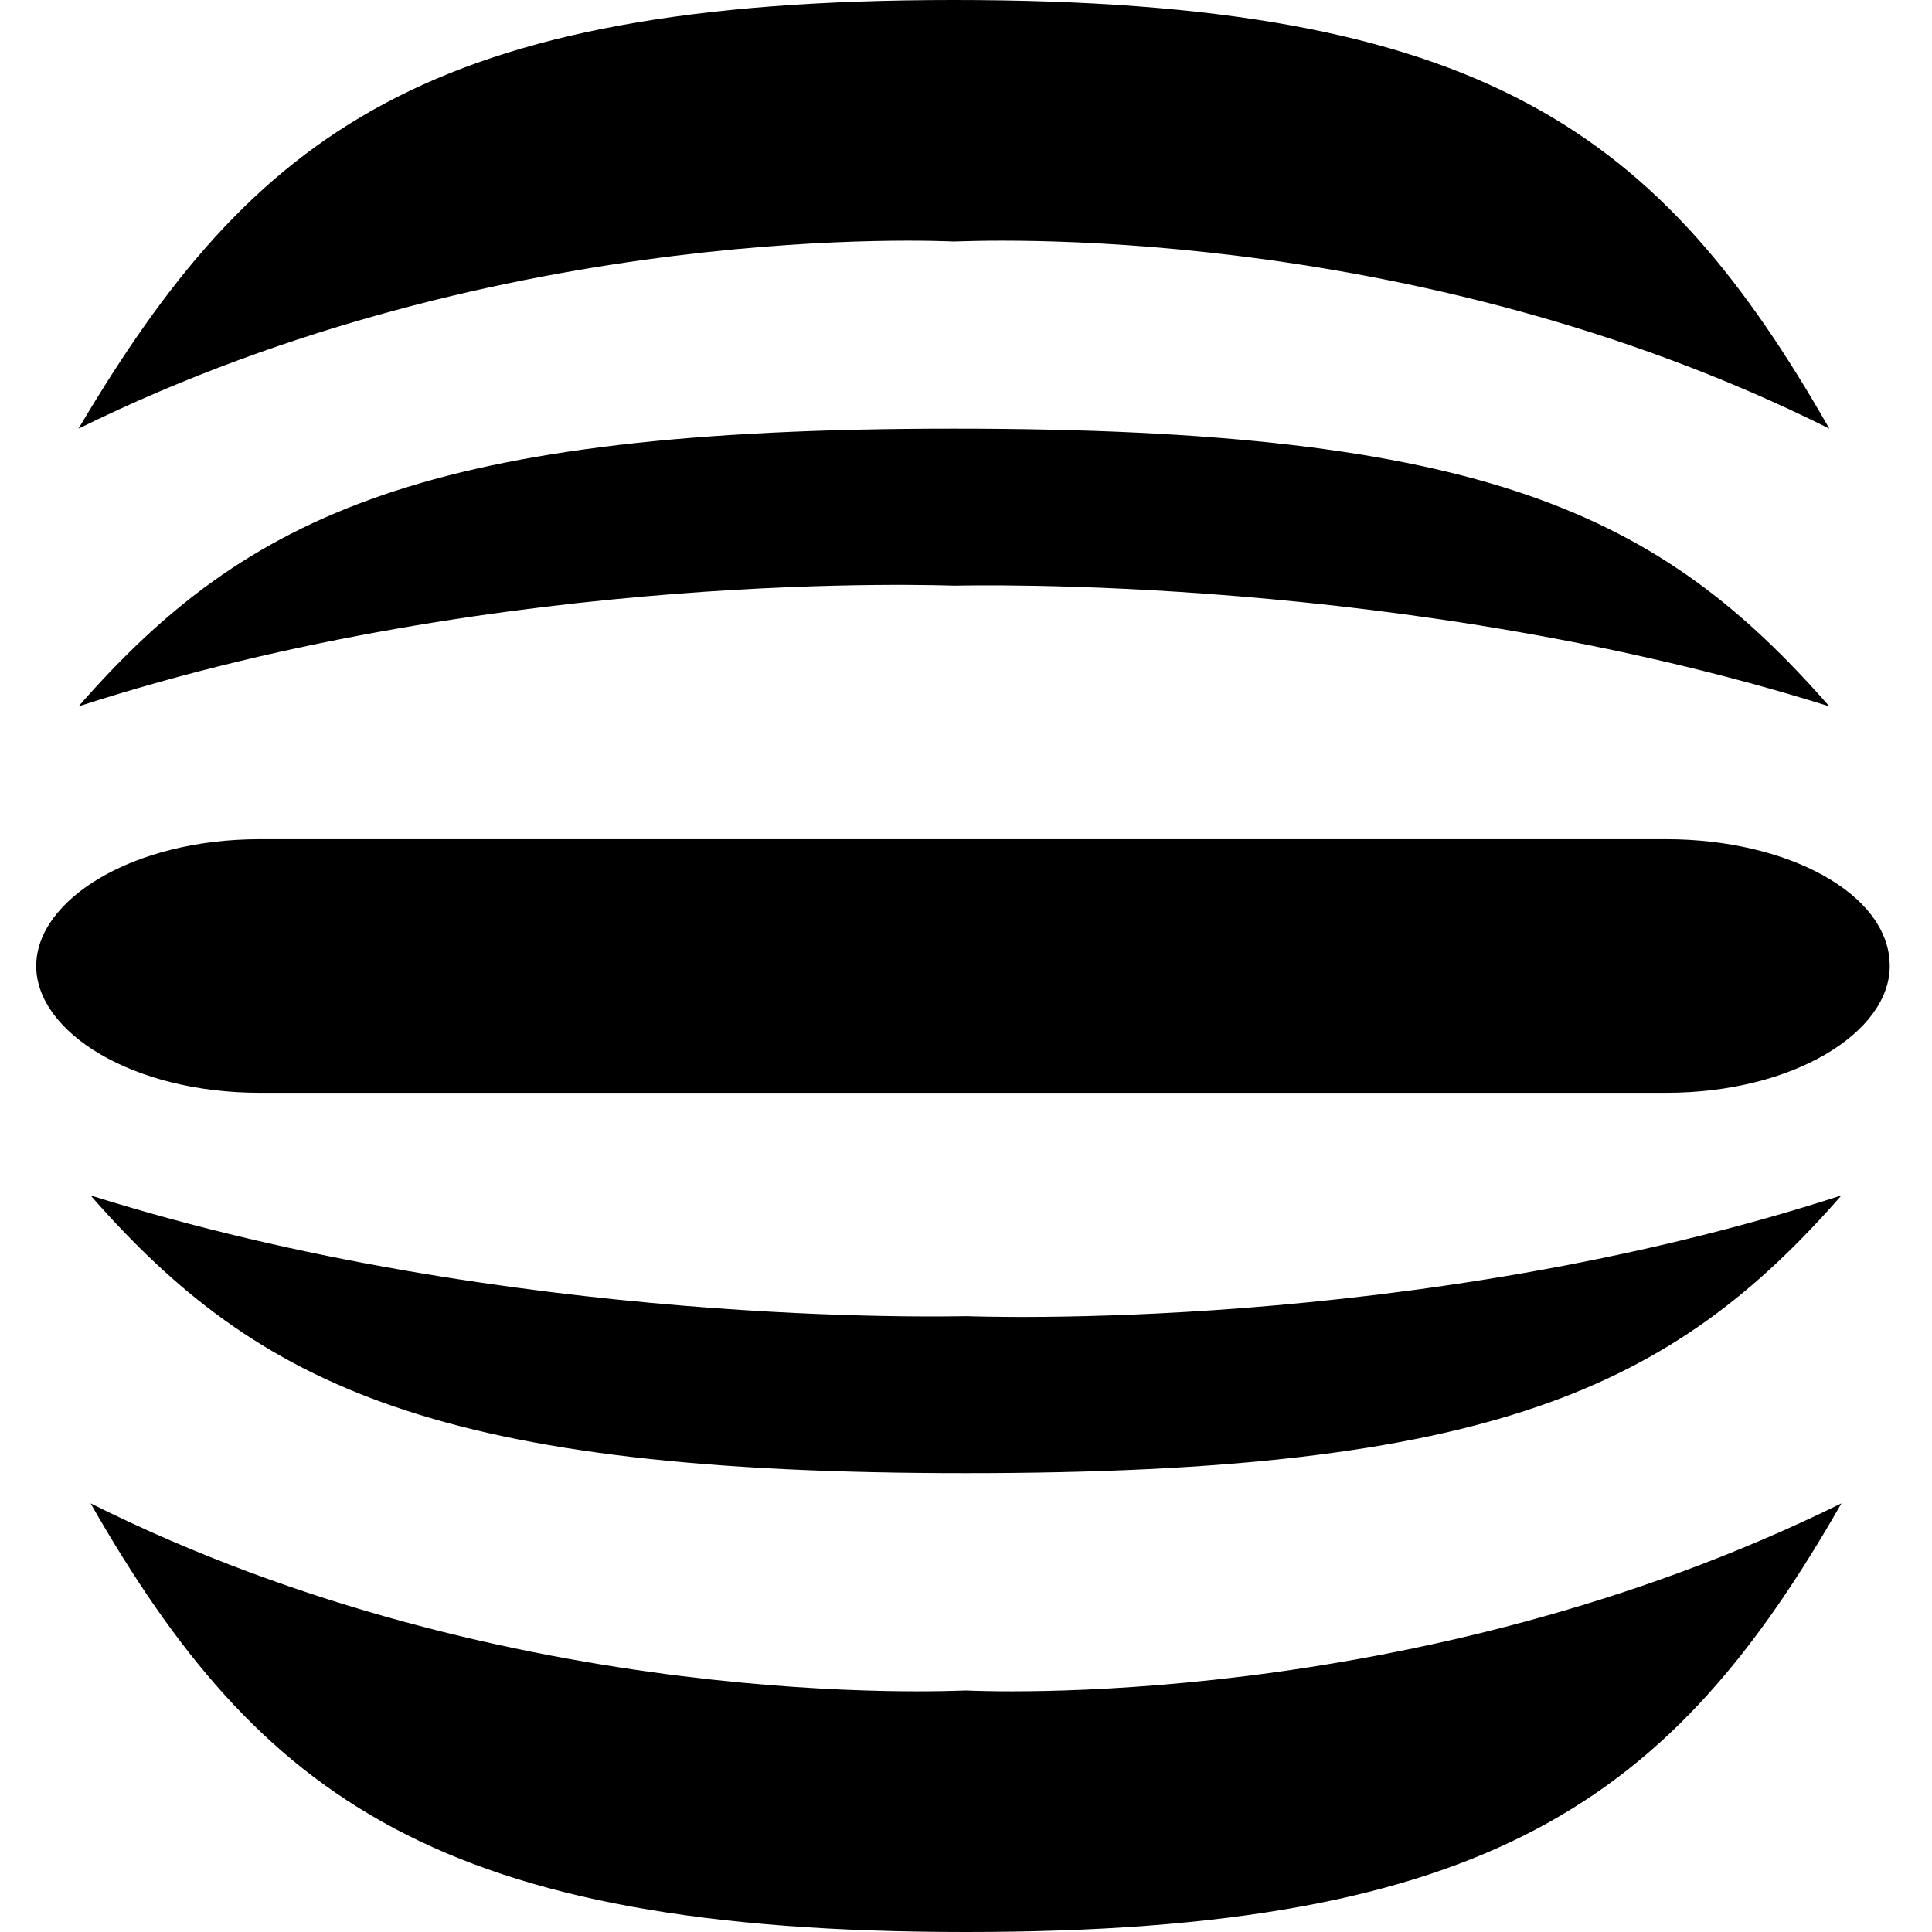 <?xml version="1.0" encoding="utf-8"?>
<!-- Generator: Adobe Illustrator 20.1.0, SVG Export Plug-In . SVG Version: 6.00 Build 0)  -->
<svg version="1.2" baseProfile="tiny" xmlns="http://www.w3.org/2000/svg" xmlns:xlink="http://www.w3.org/1999/xlink" x="0px"
	 y="0px" viewBox="0 0 32 32" overflow="scroll" xml:space="preserve">
<g id="Calque_1">
	<path d="M15.8,0C7.1,0,4.2,2.2,1.3,7.1c7.1-3.5,14.4-3.1,14.5-3.1c0.2,0,7.5-0.4,14.5,3.1C27.5,2.2,24.6,0,15.8,0z"/>
	<path d="M15.8,7.1c-8.7,0-11.7,1.4-14.5,4.6c7.1-2.3,14.4-2,14.5-2c0.2,0,7.5-0.2,14.5,2C27.5,8.5,24.6,7.1,15.8,7.1z"/>
	<g>
		<path d="M27.6,18.1H4.3c-2.1,0-3.7-1-3.7-2.1l0,0c0-1.1,1.6-2.1,3.7-2.1h23.3c2,0,3.7,0.9,3.7,2.1l0,0
			C31.3,17.1,29.7,18.1,27.6,18.1z"/>
	</g>
	<path d="M16,32c8.7,0,11.7-2.2,14.5-7.1c-7.1,3.5-14.4,3.1-14.5,3.1c-0.2,0-7.5,0.4-14.5-3.1C4.3,29.8,7.3,32,16,32z"/>
	<path d="M16,24.4c8.7,0,11.7-1.4,14.5-4.6c-7.1,2.3-14.4,2-14.5,2c-0.2,0-7.5,0.2-14.5-2C4.3,23,7.3,24.4,16,24.4z"/>
</g>
<g id="MenuP">
</g>
<g id="Calque_3">
</g>
<g id="menuZ">
</g>
</svg>

